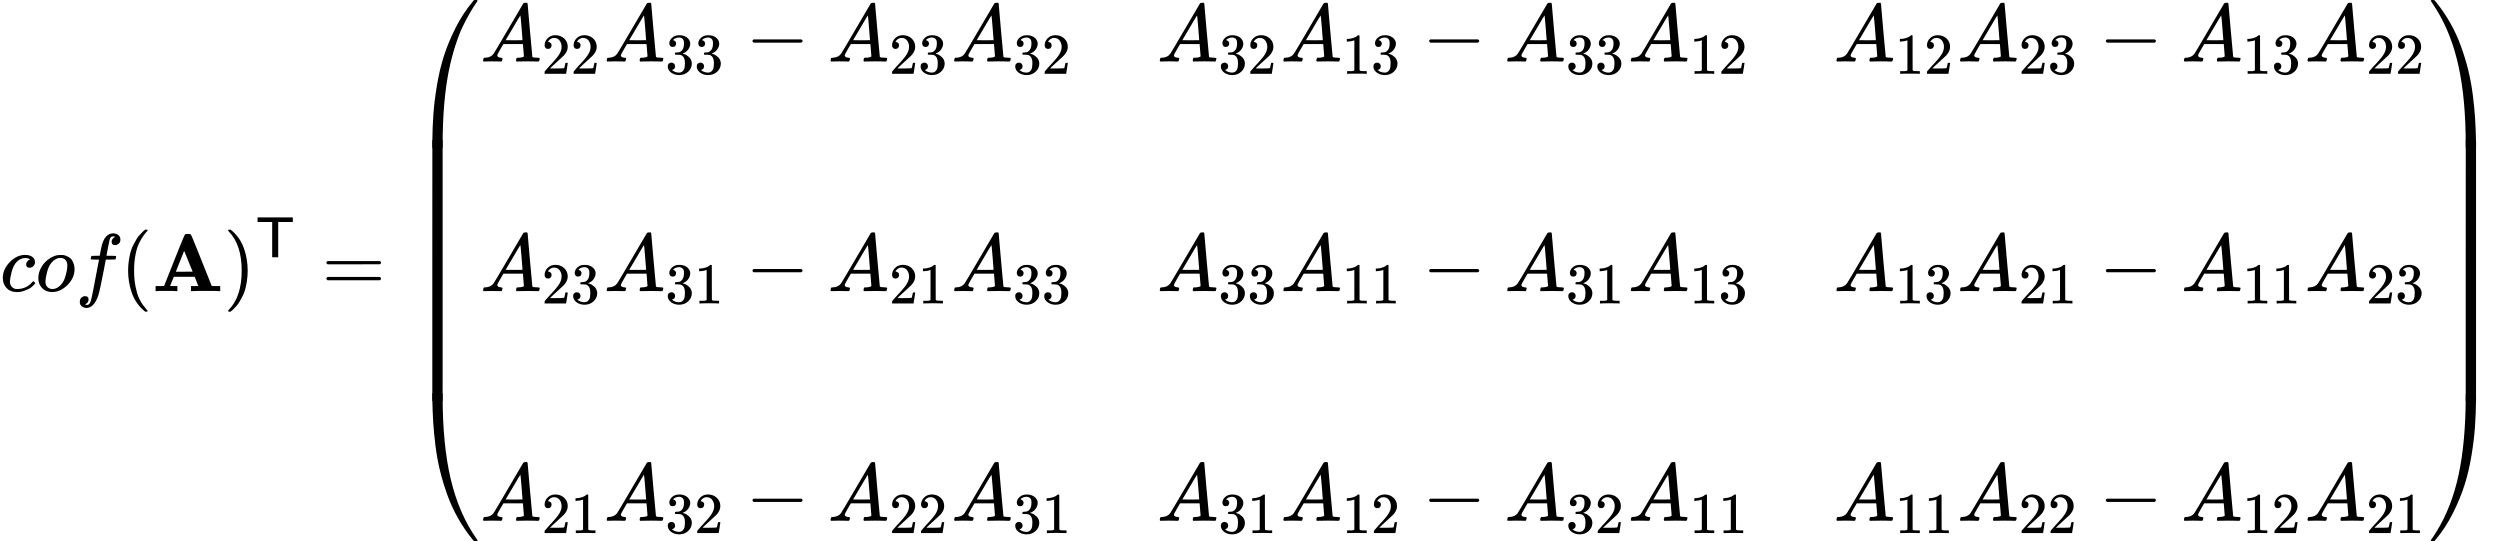 <svg style="vertical-align: -6.9ex" xmlns="http://www.w3.org/2000/svg" width="68.965ex" height="14.932ex" role="img" focusable="false" viewBox="0 -3550 30482.7 6600" xmlns:xlink="http://www.w3.org/1999/xlink"><defs><path id="MJX-1-TEX-I-1D450" d="M34 159Q34 268 120 355T306 442Q362 442 394 418T427 355Q427 326 408 306T360 285Q341 285 330 295T319 325T330 359T352 380T366 386H367Q367 388 361 392T340 400T306 404Q276 404 249 390Q228 381 206 359Q162 315 142 235T121 119Q121 73 147 50Q169 26 205 26H209Q321 26 394 111Q403 121 406 121Q410 121 419 112T429 98T420 83T391 55T346 25T282 0T202 -11Q127 -11 81 37T34 159Z"></path><path id="MJX-1-TEX-I-1D45C" d="M201 -11Q126 -11 80 38T34 156Q34 221 64 279T146 380Q222 441 301 441Q333 441 341 440Q354 437 367 433T402 417T438 387T464 338T476 268Q476 161 390 75T201 -11ZM121 120Q121 70 147 48T206 26Q250 26 289 58T351 142Q360 163 374 216T388 308Q388 352 370 375Q346 405 306 405Q243 405 195 347Q158 303 140 230T121 120Z"></path><path id="MJX-1-TEX-I-1D453" d="M118 -162Q120 -162 124 -164T135 -167T147 -168Q160 -168 171 -155T187 -126Q197 -99 221 27T267 267T289 382V385H242Q195 385 192 387Q188 390 188 397L195 425Q197 430 203 430T250 431Q298 431 298 432Q298 434 307 482T319 540Q356 705 465 705Q502 703 526 683T550 630Q550 594 529 578T487 561Q443 561 443 603Q443 622 454 636T478 657L487 662Q471 668 457 668Q445 668 434 658T419 630Q412 601 403 552T387 469T380 433Q380 431 435 431Q480 431 487 430T498 424Q499 420 496 407T491 391Q489 386 482 386T428 385H372L349 263Q301 15 282 -47Q255 -132 212 -173Q175 -205 139 -205Q107 -205 81 -186T55 -132Q55 -95 76 -78T118 -61Q162 -61 162 -103Q162 -122 151 -136T127 -157L118 -162Z"></path><path id="MJX-1-TEX-N-28" d="M94 250Q94 319 104 381T127 488T164 576T202 643T244 695T277 729T302 750H315H319Q333 750 333 741Q333 738 316 720T275 667T226 581T184 443T167 250T184 58T225 -81T274 -167T316 -220T333 -241Q333 -250 318 -250H315H302L274 -226Q180 -141 137 -14T94 250Z"></path><path id="MJX-1-TEX-B-1D400" d="M296 0Q278 3 164 3Q58 3 49 0H40V62H92Q144 62 144 64Q388 682 397 689Q403 698 434 698Q463 698 471 689Q475 686 538 530T663 218L724 64Q724 62 776 62H828V0H817Q796 3 658 3Q509 3 485 0H472V62H517Q561 62 561 63L517 175H262L240 120Q218 65 217 64Q217 62 261 62H306V0H296ZM390 237L492 238L440 365Q390 491 388 491Q287 239 287 237H390Z"></path><path id="MJX-1-TEX-N-29" d="M60 749L64 750Q69 750 74 750H86L114 726Q208 641 251 514T294 250Q294 182 284 119T261 12T224 -76T186 -143T145 -194T113 -227T90 -246Q87 -249 86 -250H74Q66 -250 63 -250T58 -247T55 -238Q56 -237 66 -225Q221 -64 221 250T66 725Q56 737 55 738Q55 746 60 749Z"></path><path id="MJX-1-TEX-SS-1D5B3" d="M36 608V688H644V608H518L392 609V0H288V609L162 608H36Z"></path><path id="MJX-1-TEX-N-3D" d="M56 347Q56 360 70 367H707Q722 359 722 347Q722 336 708 328L390 327H72Q56 332 56 347ZM56 153Q56 168 72 173H708Q722 163 722 153Q722 140 707 133H70Q56 140 56 153Z"></path><path id="MJX-1-TEX-S4-239B" d="M837 1154Q843 1148 843 1145Q843 1141 818 1106T753 1002T667 841T574 604T494 299Q417 -84 417 -609Q417 -641 416 -647T411 -654Q409 -655 366 -655Q299 -655 297 -654Q292 -652 292 -643T291 -583Q293 -400 304 -242T347 110T432 470T574 813T785 1136Q787 1139 790 1142T794 1147T796 1150T799 1152T802 1153T807 1154T813 1154H819H837Z"></path><path id="MJX-1-TEX-S4-239D" d="M843 -635Q843 -638 837 -644H820Q801 -644 800 -643Q792 -635 785 -626Q684 -503 605 -363T473 -75T385 216T330 518T302 809T291 1093Q291 1144 291 1153T296 1164Q298 1165 366 1165Q409 1165 411 1164Q415 1163 416 1157T417 1119Q417 529 517 109T833 -617Q843 -631 843 -635Z"></path><path id="MJX-1-TEX-S4-239C" d="M413 -9Q412 -9 407 -9T388 -10T354 -10Q300 -10 297 -9Q294 -8 293 -5Q291 5 291 127V300Q291 602 292 605L296 609Q298 610 366 610Q382 610 392 610T407 610T412 609Q416 609 416 592T417 473V127Q417 -9 413 -9Z"></path><path id="MJX-1-TEX-I-1D434" d="M208 74Q208 50 254 46Q272 46 272 35Q272 34 270 22Q267 8 264 4T251 0Q249 0 239 0T205 1T141 2Q70 2 50 0H42Q35 7 35 11Q37 38 48 46H62Q132 49 164 96Q170 102 345 401T523 704Q530 716 547 716H555H572Q578 707 578 706L606 383Q634 60 636 57Q641 46 701 46Q726 46 726 36Q726 34 723 22Q720 7 718 4T704 0Q701 0 690 0T651 1T578 2Q484 2 455 0H443Q437 6 437 9T439 27Q443 40 445 43L449 46H469Q523 49 533 63L521 213H283L249 155Q208 86 208 74ZM516 260Q516 271 504 416T490 562L463 519Q447 492 400 412L310 260L413 259Q516 259 516 260Z"></path><path id="MJX-1-TEX-N-32" d="M109 429Q82 429 66 447T50 491Q50 562 103 614T235 666Q326 666 387 610T449 465Q449 422 429 383T381 315T301 241Q265 210 201 149L142 93L218 92Q375 92 385 97Q392 99 409 186V189H449V186Q448 183 436 95T421 3V0H50V19V31Q50 38 56 46T86 81Q115 113 136 137Q145 147 170 174T204 211T233 244T261 278T284 308T305 340T320 369T333 401T340 431T343 464Q343 527 309 573T212 619Q179 619 154 602T119 569T109 550Q109 549 114 549Q132 549 151 535T170 489Q170 464 154 447T109 429Z"></path><path id="MJX-1-TEX-N-33" d="M127 463Q100 463 85 480T69 524Q69 579 117 622T233 665Q268 665 277 664Q351 652 390 611T430 522Q430 470 396 421T302 350L299 348Q299 347 308 345T337 336T375 315Q457 262 457 175Q457 96 395 37T238 -22Q158 -22 100 21T42 130Q42 158 60 175T105 193Q133 193 151 175T169 130Q169 119 166 110T159 94T148 82T136 74T126 70T118 67L114 66Q165 21 238 21Q293 21 321 74Q338 107 338 175V195Q338 290 274 322Q259 328 213 329L171 330L168 332Q166 335 166 348Q166 366 174 366Q202 366 232 371Q266 376 294 413T322 525V533Q322 590 287 612Q265 626 240 626Q208 626 181 615T143 592T132 580H135Q138 579 143 578T153 573T165 566T175 555T183 540T186 520Q186 498 172 481T127 463Z"></path><path id="MJX-1-TEX-N-2212" d="M84 237T84 250T98 270H679Q694 262 694 250T679 230H98Q84 237 84 250Z"></path><path id="MJX-1-TEX-N-31" d="M213 578L200 573Q186 568 160 563T102 556H83V602H102Q149 604 189 617T245 641T273 663Q275 666 285 666Q294 666 302 660V361L303 61Q310 54 315 52T339 48T401 46H427V0H416Q395 3 257 3Q121 3 100 0H88V46H114Q136 46 152 46T177 47T193 50T201 52T207 57T213 61V578Z"></path><path id="MJX-1-TEX-S4-239E" d="M31 1143Q31 1154 49 1154H59Q72 1154 75 1152T89 1136Q190 1013 269 873T401 585T489 294T544 -8T572 -299T583 -583Q583 -634 583 -643T577 -654Q575 -655 508 -655Q465 -655 463 -654Q459 -653 458 -647T457 -609Q457 -58 371 340T100 1037Q87 1059 61 1098T31 1143Z"></path><path id="MJX-1-TEX-S4-23A0" d="M56 -644H50Q31 -644 31 -635Q31 -632 37 -622Q69 -579 100 -527Q286 -228 371 170T457 1119Q457 1161 462 1164Q464 1165 520 1165Q575 1165 577 1164Q582 1162 582 1153T583 1093Q581 910 570 752T527 400T442 40T300 -303T89 -626Q78 -640 75 -642T61 -644H56Z"></path><path id="MJX-1-TEX-S4-239F" d="M579 -9Q578 -9 573 -9T554 -10T520 -10Q466 -10 463 -9Q460 -8 459 -5Q457 5 457 127V300Q457 602 458 605L462 609Q464 610 532 610Q548 610 558 610T573 610T578 609Q582 609 582 592T583 473V127Q583 -9 579 -9Z"></path></defs><g stroke="currentColor" fill="currentColor" stroke-width="0" transform="matrix(1 0 0 -1 0 0)"><g data-mml-node="math"><g data-mml-node="TeXAtom" data-mjx-texclass="ORD"><g data-mml-node="mstyle"><g data-mml-node="mi"><use xlink:href="#MJX-1-TEX-I-1D450"></use></g><g data-mml-node="mi" transform="translate(433, 0)"><use xlink:href="#MJX-1-TEX-I-1D45C"></use></g><g data-mml-node="mi" transform="translate(918, 0)"><use xlink:href="#MJX-1-TEX-I-1D453"></use></g><g data-mml-node="mo" transform="translate(1468, 0)"><use xlink:href="#MJX-1-TEX-N-28"></use></g><g data-mml-node="TeXAtom" data-mjx-texclass="ORD" transform="translate(1857, 0)"><g data-mml-node="mi"><use xlink:href="#MJX-1-TEX-B-1D400"></use></g></g><g data-mml-node="msup" transform="translate(2726, 0)"><g data-mml-node="mo"><use xlink:href="#MJX-1-TEX-N-29"></use></g><g data-mml-node="TeXAtom" transform="translate(389, 413) scale(0.707)" data-mjx-texclass="ORD"><g data-mml-node="mtext"><use xlink:href="#MJX-1-TEX-SS-1D5B3"></use></g></g></g><g data-mml-node="mo" transform="translate(3924.3, 0)"><use xlink:href="#MJX-1-TEX-N-3D"></use></g><g data-mml-node="TeXAtom" data-mjx-texclass="ORD" transform="translate(4980.1, 0)"><g data-mml-node="mrow"><g data-mml-node="mo"><use xlink:href="#MJX-1-TEX-S4-239B" transform="translate(0, 2396)"></use><use xlink:href="#MJX-1-TEX-S4-239D" transform="translate(0, -2406)"></use><svg width="875" height="3182" y="-1341" x="0" viewBox="0 718.5 875 3182"><use xlink:href="#MJX-1-TEX-S4-239C" transform="scale(1, 7.698)"></use></svg></g><g data-mml-node="mtable" transform="translate(875, 0)"><g data-mml-node="mtr" transform="translate(0, 2800)"><g data-mml-node="mtd"><g data-mml-node="msub"><g data-mml-node="mi"><use xlink:href="#MJX-1-TEX-I-1D434"></use></g><g data-mml-node="TeXAtom" transform="translate(750, -150) scale(0.707)" data-mjx-texclass="ORD"><g data-mml-node="mn"><use xlink:href="#MJX-1-TEX-N-32"></use><use xlink:href="#MJX-1-TEX-N-32" transform="translate(500, 0)"></use></g></g></g><g data-mml-node="msub" transform="translate(1507.1, 0)"><g data-mml-node="mi"><use xlink:href="#MJX-1-TEX-I-1D434"></use></g><g data-mml-node="TeXAtom" transform="translate(750, -150) scale(0.707)" data-mjx-texclass="ORD"><g data-mml-node="mn"><use xlink:href="#MJX-1-TEX-N-33"></use><use xlink:href="#MJX-1-TEX-N-33" transform="translate(500, 0)"></use></g></g></g><g data-mml-node="mo" transform="translate(3236.4, 0)"><use xlink:href="#MJX-1-TEX-N-2212"></use></g><g data-mml-node="msub" transform="translate(4236.7, 0)"><g data-mml-node="mi"><use xlink:href="#MJX-1-TEX-I-1D434"></use></g><g data-mml-node="TeXAtom" transform="translate(750, -150) scale(0.707)" data-mjx-texclass="ORD"><g data-mml-node="mn"><use xlink:href="#MJX-1-TEX-N-32"></use><use xlink:href="#MJX-1-TEX-N-33" transform="translate(500, 0)"></use></g></g></g><g data-mml-node="msub" transform="translate(5743.8, 0)"><g data-mml-node="mi"><use xlink:href="#MJX-1-TEX-I-1D434"></use></g><g data-mml-node="TeXAtom" transform="translate(750, -150) scale(0.707)" data-mjx-texclass="ORD"><g data-mml-node="mn"><use xlink:href="#MJX-1-TEX-N-33"></use><use xlink:href="#MJX-1-TEX-N-32" transform="translate(500, 0)"></use></g></g></g></g><g data-mml-node="mtd" transform="translate(8250.9, 0)"><g data-mml-node="msub"><g data-mml-node="mi"><use xlink:href="#MJX-1-TEX-I-1D434"></use></g><g data-mml-node="TeXAtom" transform="translate(750, -150) scale(0.707)" data-mjx-texclass="ORD"><g data-mml-node="mn"><use xlink:href="#MJX-1-TEX-N-33"></use><use xlink:href="#MJX-1-TEX-N-32" transform="translate(500, 0)"></use></g></g></g><g data-mml-node="msub" transform="translate(1507.1, 0)"><g data-mml-node="mi"><use xlink:href="#MJX-1-TEX-I-1D434"></use></g><g data-mml-node="TeXAtom" transform="translate(750, -150) scale(0.707)" data-mjx-texclass="ORD"><g data-mml-node="mn"><use xlink:href="#MJX-1-TEX-N-31"></use><use xlink:href="#MJX-1-TEX-N-33" transform="translate(500, 0)"></use></g></g></g><g data-mml-node="mo" transform="translate(3236.4, 0)"><use xlink:href="#MJX-1-TEX-N-2212"></use></g><g data-mml-node="msub" transform="translate(4236.7, 0)"><g data-mml-node="mi"><use xlink:href="#MJX-1-TEX-I-1D434"></use></g><g data-mml-node="TeXAtom" transform="translate(750, -150) scale(0.707)" data-mjx-texclass="ORD"><g data-mml-node="mn"><use xlink:href="#MJX-1-TEX-N-33"></use><use xlink:href="#MJX-1-TEX-N-33" transform="translate(500, 0)"></use></g></g></g><g data-mml-node="msub" transform="translate(5743.8, 0)"><g data-mml-node="mi"><use xlink:href="#MJX-1-TEX-I-1D434"></use></g><g data-mml-node="TeXAtom" transform="translate(750, -150) scale(0.707)" data-mjx-texclass="ORD"><g data-mml-node="mn"><use xlink:href="#MJX-1-TEX-N-31"></use><use xlink:href="#MJX-1-TEX-N-32" transform="translate(500, 0)"></use></g></g></g></g><g data-mml-node="mtd" transform="translate(16501.7, 0)"><g data-mml-node="msub"><g data-mml-node="mi"><use xlink:href="#MJX-1-TEX-I-1D434"></use></g><g data-mml-node="TeXAtom" transform="translate(750, -150) scale(0.707)" data-mjx-texclass="ORD"><g data-mml-node="mn"><use xlink:href="#MJX-1-TEX-N-31"></use><use xlink:href="#MJX-1-TEX-N-32" transform="translate(500, 0)"></use></g></g></g><g data-mml-node="msub" transform="translate(1507.1, 0)"><g data-mml-node="mi"><use xlink:href="#MJX-1-TEX-I-1D434"></use></g><g data-mml-node="TeXAtom" transform="translate(750, -150) scale(0.707)" data-mjx-texclass="ORD"><g data-mml-node="mn"><use xlink:href="#MJX-1-TEX-N-32"></use><use xlink:href="#MJX-1-TEX-N-33" transform="translate(500, 0)"></use></g></g></g><g data-mml-node="mo" transform="translate(3236.4, 0)"><use xlink:href="#MJX-1-TEX-N-2212"></use></g><g data-mml-node="msub" transform="translate(4236.7, 0)"><g data-mml-node="mi"><use xlink:href="#MJX-1-TEX-I-1D434"></use></g><g data-mml-node="TeXAtom" transform="translate(750, -150) scale(0.707)" data-mjx-texclass="ORD"><g data-mml-node="mn"><use xlink:href="#MJX-1-TEX-N-31"></use><use xlink:href="#MJX-1-TEX-N-33" transform="translate(500, 0)"></use></g></g></g><g data-mml-node="msub" transform="translate(5743.8, 0)"><g data-mml-node="mi"><use xlink:href="#MJX-1-TEX-I-1D434"></use></g><g data-mml-node="TeXAtom" transform="translate(750, -150) scale(0.707)" data-mjx-texclass="ORD"><g data-mml-node="mn"><use xlink:href="#MJX-1-TEX-N-32"></use><use xlink:href="#MJX-1-TEX-N-32" transform="translate(500, 0)"></use></g></g></g></g></g><g data-mml-node="mtr" transform="translate(0, 1400)"><g data-mml-node="mtd" transform="translate(3625.4, 0)"></g></g><g data-mml-node="mtr" transform="translate(0, 0)"><g data-mml-node="mtd"><g data-mml-node="msub"><g data-mml-node="mi"><use xlink:href="#MJX-1-TEX-I-1D434"></use></g><g data-mml-node="TeXAtom" transform="translate(750, -150) scale(0.707)" data-mjx-texclass="ORD"><g data-mml-node="mn"><use xlink:href="#MJX-1-TEX-N-32"></use><use xlink:href="#MJX-1-TEX-N-33" transform="translate(500, 0)"></use></g></g></g><g data-mml-node="msub" transform="translate(1507.1, 0)"><g data-mml-node="mi"><use xlink:href="#MJX-1-TEX-I-1D434"></use></g><g data-mml-node="TeXAtom" transform="translate(750, -150) scale(0.707)" data-mjx-texclass="ORD"><g data-mml-node="mn"><use xlink:href="#MJX-1-TEX-N-33"></use><use xlink:href="#MJX-1-TEX-N-31" transform="translate(500, 0)"></use></g></g></g><g data-mml-node="mo" transform="translate(3236.4, 0)"><use xlink:href="#MJX-1-TEX-N-2212"></use></g><g data-mml-node="msub" transform="translate(4236.7, 0)"><g data-mml-node="mi"><use xlink:href="#MJX-1-TEX-I-1D434"></use></g><g data-mml-node="TeXAtom" transform="translate(750, -150) scale(0.707)" data-mjx-texclass="ORD"><g data-mml-node="mn"><use xlink:href="#MJX-1-TEX-N-32"></use><use xlink:href="#MJX-1-TEX-N-31" transform="translate(500, 0)"></use></g></g></g><g data-mml-node="msub" transform="translate(5743.8, 0)"><g data-mml-node="mi"><use xlink:href="#MJX-1-TEX-I-1D434"></use></g><g data-mml-node="TeXAtom" transform="translate(750, -150) scale(0.707)" data-mjx-texclass="ORD"><g data-mml-node="mn"><use xlink:href="#MJX-1-TEX-N-33"></use><use xlink:href="#MJX-1-TEX-N-33" transform="translate(500, 0)"></use></g></g></g></g><g data-mml-node="mtd" transform="translate(8250.9, 0)"><g data-mml-node="msub"><g data-mml-node="mi"><use xlink:href="#MJX-1-TEX-I-1D434"></use></g><g data-mml-node="TeXAtom" transform="translate(750, -150) scale(0.707)" data-mjx-texclass="ORD"><g data-mml-node="mn"><use xlink:href="#MJX-1-TEX-N-33"></use><use xlink:href="#MJX-1-TEX-N-33" transform="translate(500, 0)"></use></g></g></g><g data-mml-node="msub" transform="translate(1507.1, 0)"><g data-mml-node="mi"><use xlink:href="#MJX-1-TEX-I-1D434"></use></g><g data-mml-node="TeXAtom" transform="translate(750, -150) scale(0.707)" data-mjx-texclass="ORD"><g data-mml-node="mn"><use xlink:href="#MJX-1-TEX-N-31"></use><use xlink:href="#MJX-1-TEX-N-31" transform="translate(500, 0)"></use></g></g></g><g data-mml-node="mo" transform="translate(3236.4, 0)"><use xlink:href="#MJX-1-TEX-N-2212"></use></g><g data-mml-node="msub" transform="translate(4236.7, 0)"><g data-mml-node="mi"><use xlink:href="#MJX-1-TEX-I-1D434"></use></g><g data-mml-node="TeXAtom" transform="translate(750, -150) scale(0.707)" data-mjx-texclass="ORD"><g data-mml-node="mn"><use xlink:href="#MJX-1-TEX-N-33"></use><use xlink:href="#MJX-1-TEX-N-31" transform="translate(500, 0)"></use></g></g></g><g data-mml-node="msub" transform="translate(5743.8, 0)"><g data-mml-node="mi"><use xlink:href="#MJX-1-TEX-I-1D434"></use></g><g data-mml-node="TeXAtom" transform="translate(750, -150) scale(0.707)" data-mjx-texclass="ORD"><g data-mml-node="mn"><use xlink:href="#MJX-1-TEX-N-31"></use><use xlink:href="#MJX-1-TEX-N-33" transform="translate(500, 0)"></use></g></g></g></g><g data-mml-node="mtd" transform="translate(16501.7, 0)"><g data-mml-node="msub"><g data-mml-node="mi"><use xlink:href="#MJX-1-TEX-I-1D434"></use></g><g data-mml-node="TeXAtom" transform="translate(750, -150) scale(0.707)" data-mjx-texclass="ORD"><g data-mml-node="mn"><use xlink:href="#MJX-1-TEX-N-31"></use><use xlink:href="#MJX-1-TEX-N-33" transform="translate(500, 0)"></use></g></g></g><g data-mml-node="msub" transform="translate(1507.1, 0)"><g data-mml-node="mi"><use xlink:href="#MJX-1-TEX-I-1D434"></use></g><g data-mml-node="TeXAtom" transform="translate(750, -150) scale(0.707)" data-mjx-texclass="ORD"><g data-mml-node="mn"><use xlink:href="#MJX-1-TEX-N-32"></use><use xlink:href="#MJX-1-TEX-N-31" transform="translate(500, 0)"></use></g></g></g><g data-mml-node="mo" transform="translate(3236.4, 0)"><use xlink:href="#MJX-1-TEX-N-2212"></use></g><g data-mml-node="msub" transform="translate(4236.7, 0)"><g data-mml-node="mi"><use xlink:href="#MJX-1-TEX-I-1D434"></use></g><g data-mml-node="TeXAtom" transform="translate(750, -150) scale(0.707)" data-mjx-texclass="ORD"><g data-mml-node="mn"><use xlink:href="#MJX-1-TEX-N-31"></use><use xlink:href="#MJX-1-TEX-N-31" transform="translate(500, 0)"></use></g></g></g><g data-mml-node="msub" transform="translate(5743.8, 0)"><g data-mml-node="mi"><use xlink:href="#MJX-1-TEX-I-1D434"></use></g><g data-mml-node="TeXAtom" transform="translate(750, -150) scale(0.707)" data-mjx-texclass="ORD"><g data-mml-node="mn"><use xlink:href="#MJX-1-TEX-N-32"></use><use xlink:href="#MJX-1-TEX-N-33" transform="translate(500, 0)"></use></g></g></g></g></g><g data-mml-node="mtr" transform="translate(0, -1400)"><g data-mml-node="mtd" transform="translate(3625.4, 0)"></g></g><g data-mml-node="mtr" transform="translate(0, -2800)"><g data-mml-node="mtd"><g data-mml-node="msub"><g data-mml-node="mi"><use xlink:href="#MJX-1-TEX-I-1D434"></use></g><g data-mml-node="TeXAtom" transform="translate(750, -150) scale(0.707)" data-mjx-texclass="ORD"><g data-mml-node="mn"><use xlink:href="#MJX-1-TEX-N-32"></use><use xlink:href="#MJX-1-TEX-N-31" transform="translate(500, 0)"></use></g></g></g><g data-mml-node="msub" transform="translate(1507.1, 0)"><g data-mml-node="mi"><use xlink:href="#MJX-1-TEX-I-1D434"></use></g><g data-mml-node="TeXAtom" transform="translate(750, -150) scale(0.707)" data-mjx-texclass="ORD"><g data-mml-node="mn"><use xlink:href="#MJX-1-TEX-N-33"></use><use xlink:href="#MJX-1-TEX-N-32" transform="translate(500, 0)"></use></g></g></g><g data-mml-node="mo" transform="translate(3236.4, 0)"><use xlink:href="#MJX-1-TEX-N-2212"></use></g><g data-mml-node="msub" transform="translate(4236.7, 0)"><g data-mml-node="mi"><use xlink:href="#MJX-1-TEX-I-1D434"></use></g><g data-mml-node="TeXAtom" transform="translate(750, -150) scale(0.707)" data-mjx-texclass="ORD"><g data-mml-node="mn"><use xlink:href="#MJX-1-TEX-N-32"></use><use xlink:href="#MJX-1-TEX-N-32" transform="translate(500, 0)"></use></g></g></g><g data-mml-node="msub" transform="translate(5743.8, 0)"><g data-mml-node="mi"><use xlink:href="#MJX-1-TEX-I-1D434"></use></g><g data-mml-node="TeXAtom" transform="translate(750, -150) scale(0.707)" data-mjx-texclass="ORD"><g data-mml-node="mn"><use xlink:href="#MJX-1-TEX-N-33"></use><use xlink:href="#MJX-1-TEX-N-31" transform="translate(500, 0)"></use></g></g></g></g><g data-mml-node="mtd" transform="translate(8250.9, 0)"><g data-mml-node="msub"><g data-mml-node="mi"><use xlink:href="#MJX-1-TEX-I-1D434"></use></g><g data-mml-node="TeXAtom" transform="translate(750, -150) scale(0.707)" data-mjx-texclass="ORD"><g data-mml-node="mn"><use xlink:href="#MJX-1-TEX-N-33"></use><use xlink:href="#MJX-1-TEX-N-31" transform="translate(500, 0)"></use></g></g></g><g data-mml-node="msub" transform="translate(1507.1, 0)"><g data-mml-node="mi"><use xlink:href="#MJX-1-TEX-I-1D434"></use></g><g data-mml-node="TeXAtom" transform="translate(750, -150) scale(0.707)" data-mjx-texclass="ORD"><g data-mml-node="mn"><use xlink:href="#MJX-1-TEX-N-31"></use><use xlink:href="#MJX-1-TEX-N-32" transform="translate(500, 0)"></use></g></g></g><g data-mml-node="mo" transform="translate(3236.4, 0)"><use xlink:href="#MJX-1-TEX-N-2212"></use></g><g data-mml-node="msub" transform="translate(4236.7, 0)"><g data-mml-node="mi"><use xlink:href="#MJX-1-TEX-I-1D434"></use></g><g data-mml-node="TeXAtom" transform="translate(750, -150) scale(0.707)" data-mjx-texclass="ORD"><g data-mml-node="mn"><use xlink:href="#MJX-1-TEX-N-33"></use><use xlink:href="#MJX-1-TEX-N-32" transform="translate(500, 0)"></use></g></g></g><g data-mml-node="msub" transform="translate(5743.8, 0)"><g data-mml-node="mi"><use xlink:href="#MJX-1-TEX-I-1D434"></use></g><g data-mml-node="TeXAtom" transform="translate(750, -150) scale(0.707)" data-mjx-texclass="ORD"><g data-mml-node="mn"><use xlink:href="#MJX-1-TEX-N-31"></use><use xlink:href="#MJX-1-TEX-N-31" transform="translate(500, 0)"></use></g></g></g></g><g data-mml-node="mtd" transform="translate(16501.7, 0)"><g data-mml-node="msub"><g data-mml-node="mi"><use xlink:href="#MJX-1-TEX-I-1D434"></use></g><g data-mml-node="TeXAtom" transform="translate(750, -150) scale(0.707)" data-mjx-texclass="ORD"><g data-mml-node="mn"><use xlink:href="#MJX-1-TEX-N-31"></use><use xlink:href="#MJX-1-TEX-N-31" transform="translate(500, 0)"></use></g></g></g><g data-mml-node="msub" transform="translate(1507.1, 0)"><g data-mml-node="mi"><use xlink:href="#MJX-1-TEX-I-1D434"></use></g><g data-mml-node="TeXAtom" transform="translate(750, -150) scale(0.707)" data-mjx-texclass="ORD"><g data-mml-node="mn"><use xlink:href="#MJX-1-TEX-N-32"></use><use xlink:href="#MJX-1-TEX-N-32" transform="translate(500, 0)"></use></g></g></g><g data-mml-node="mo" transform="translate(3236.4, 0)"><use xlink:href="#MJX-1-TEX-N-2212"></use></g><g data-mml-node="msub" transform="translate(4236.7, 0)"><g data-mml-node="mi"><use xlink:href="#MJX-1-TEX-I-1D434"></use></g><g data-mml-node="TeXAtom" transform="translate(750, -150) scale(0.707)" data-mjx-texclass="ORD"><g data-mml-node="mn"><use xlink:href="#MJX-1-TEX-N-31"></use><use xlink:href="#MJX-1-TEX-N-32" transform="translate(500, 0)"></use></g></g></g><g data-mml-node="msub" transform="translate(5743.8, 0)"><g data-mml-node="mi"><use xlink:href="#MJX-1-TEX-I-1D434"></use></g><g data-mml-node="TeXAtom" transform="translate(750, -150) scale(0.707)" data-mjx-texclass="ORD"><g data-mml-node="mn"><use xlink:href="#MJX-1-TEX-N-32"></use><use xlink:href="#MJX-1-TEX-N-31" transform="translate(500, 0)"></use></g></g></g></g></g></g><g data-mml-node="mo" transform="translate(24627.6, 0)"><use xlink:href="#MJX-1-TEX-S4-239E" transform="translate(0, 2396)"></use><use xlink:href="#MJX-1-TEX-S4-23A0" transform="translate(0, -2406)"></use><svg width="875" height="3182" y="-1341" x="0" viewBox="0 718.5 875 3182"><use xlink:href="#MJX-1-TEX-S4-239F" transform="scale(1, 7.698)"></use></svg></g></g></g></g></g></g></g></svg>